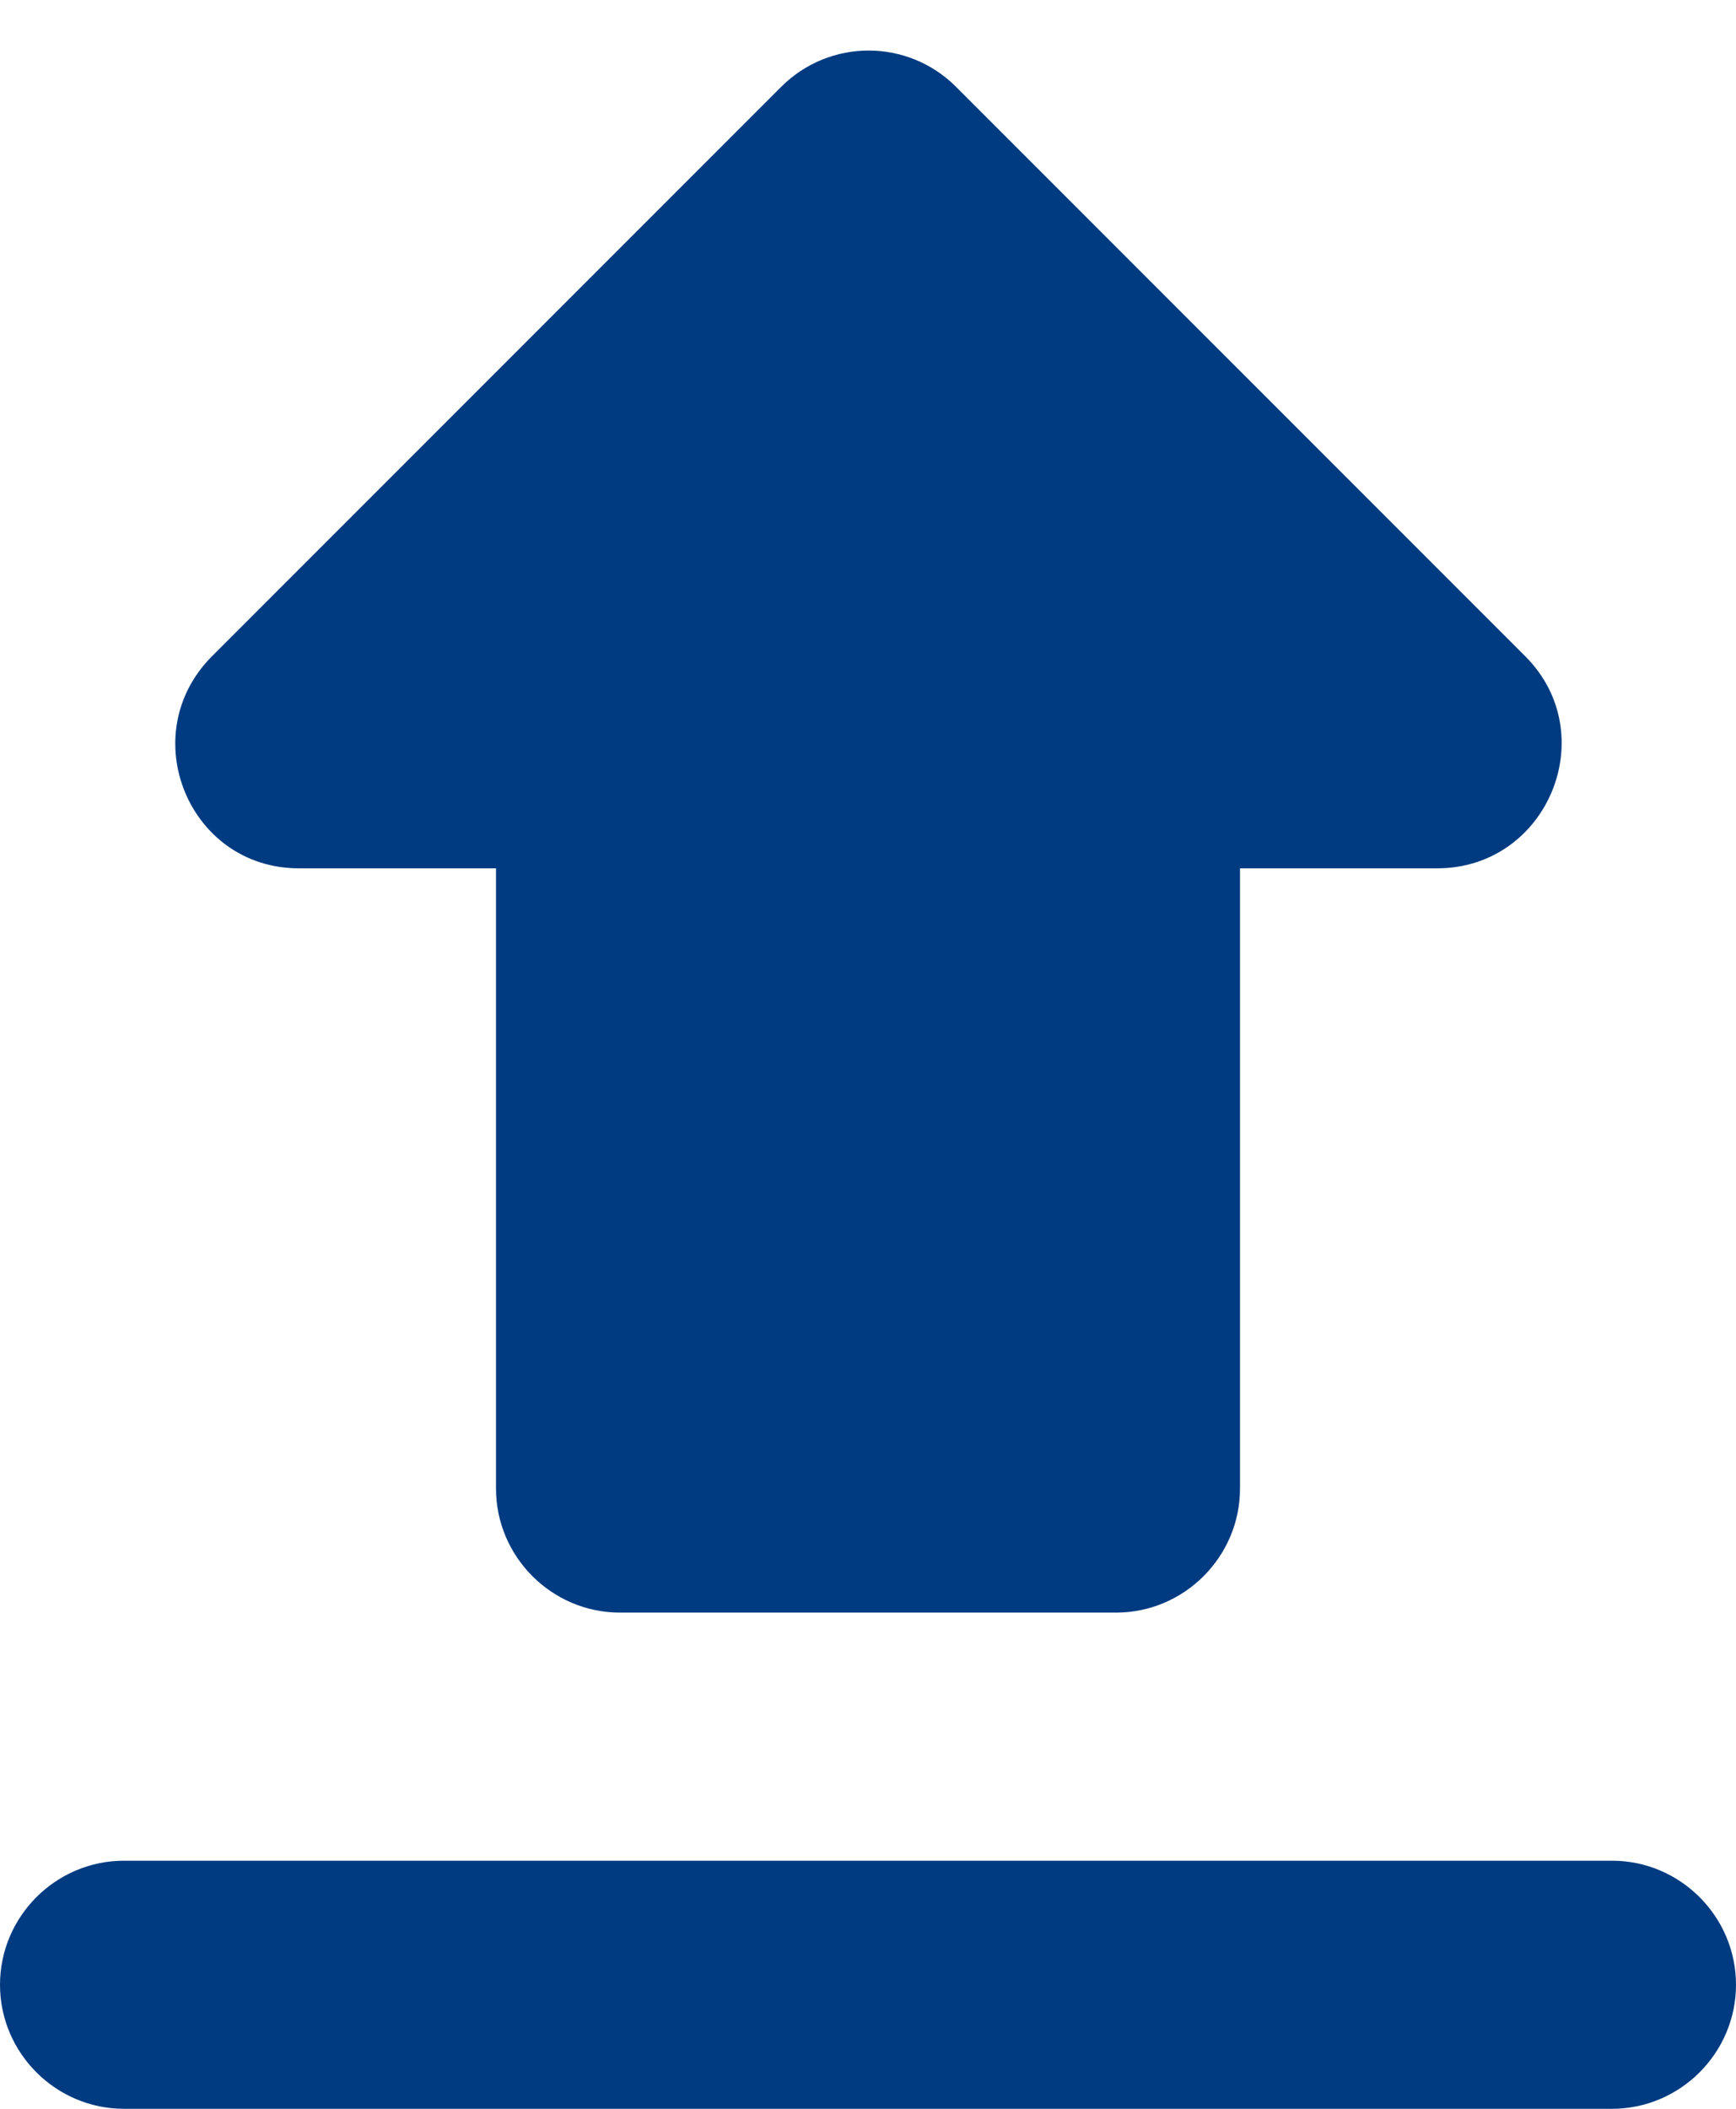 <svg width="14" height="17" viewBox="0 0 14 17" fill="none" xmlns="http://www.w3.org/2000/svg">
<path d="M5 13H9C9.55 13 10 12.55 10 12V7H11.59C12.48 7 12.93 5.92 12.3 5.29L7.71 0.7C7.32 0.31 6.69 0.31 6.3 0.7L1.71 5.29C1.08 5.92 1.52 7 2.41 7H4V12C4 12.55 4.45 13 5 13ZM1 15H13C13.55 15 14 15.45 14 16C14 16.55 13.55 17 13 17H1C0.45 17 0 16.55 0 16C0 15.45 0.45 15 1 15Z" fill="#003B81"/>
</svg>
